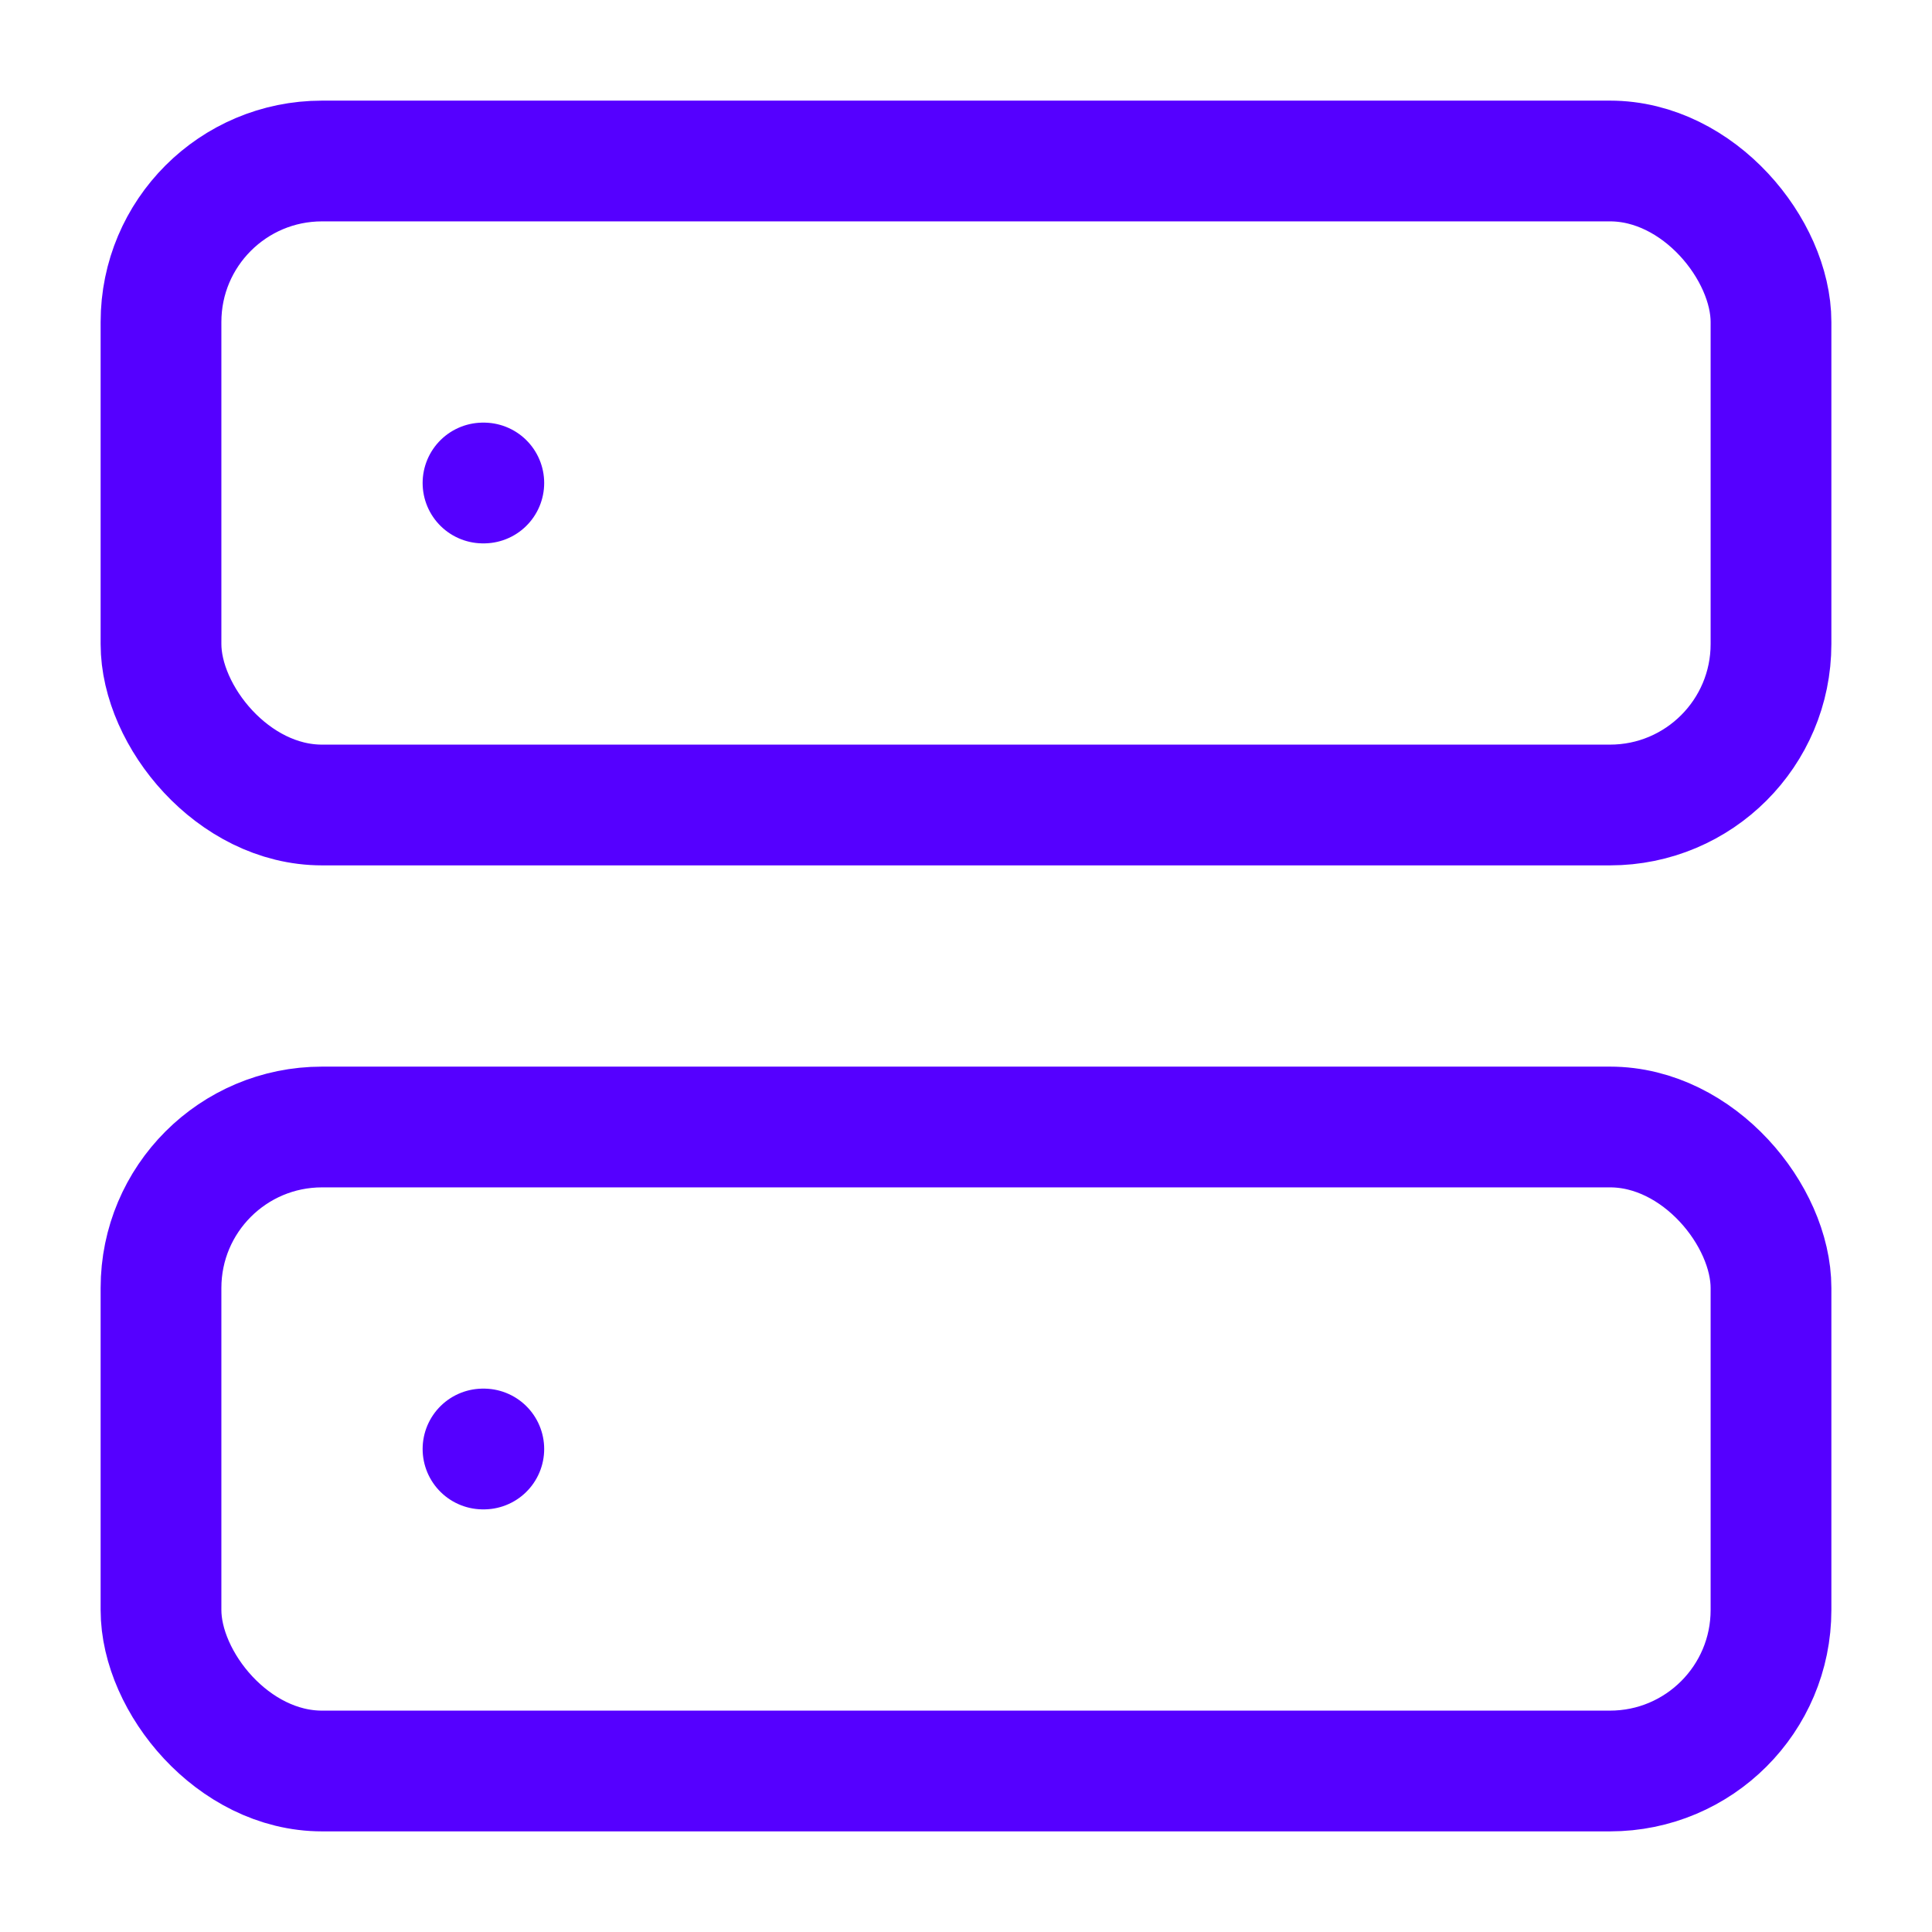 <svg fill="none" height="32" stroke="#50f" stroke-linecap="round" stroke-linejoin="round" stroke-width="1.5" viewBox="0 0 24 24" width="32" xmlns="http://www.w3.org/2000/svg"><rect height="8" rx="2" width="20" x="2" y="2"/><rect height="8" rx="2" width="20" x="2" y="14"/><path d="m6 6h.01"/><path d="m6 18h.01"/></svg>
